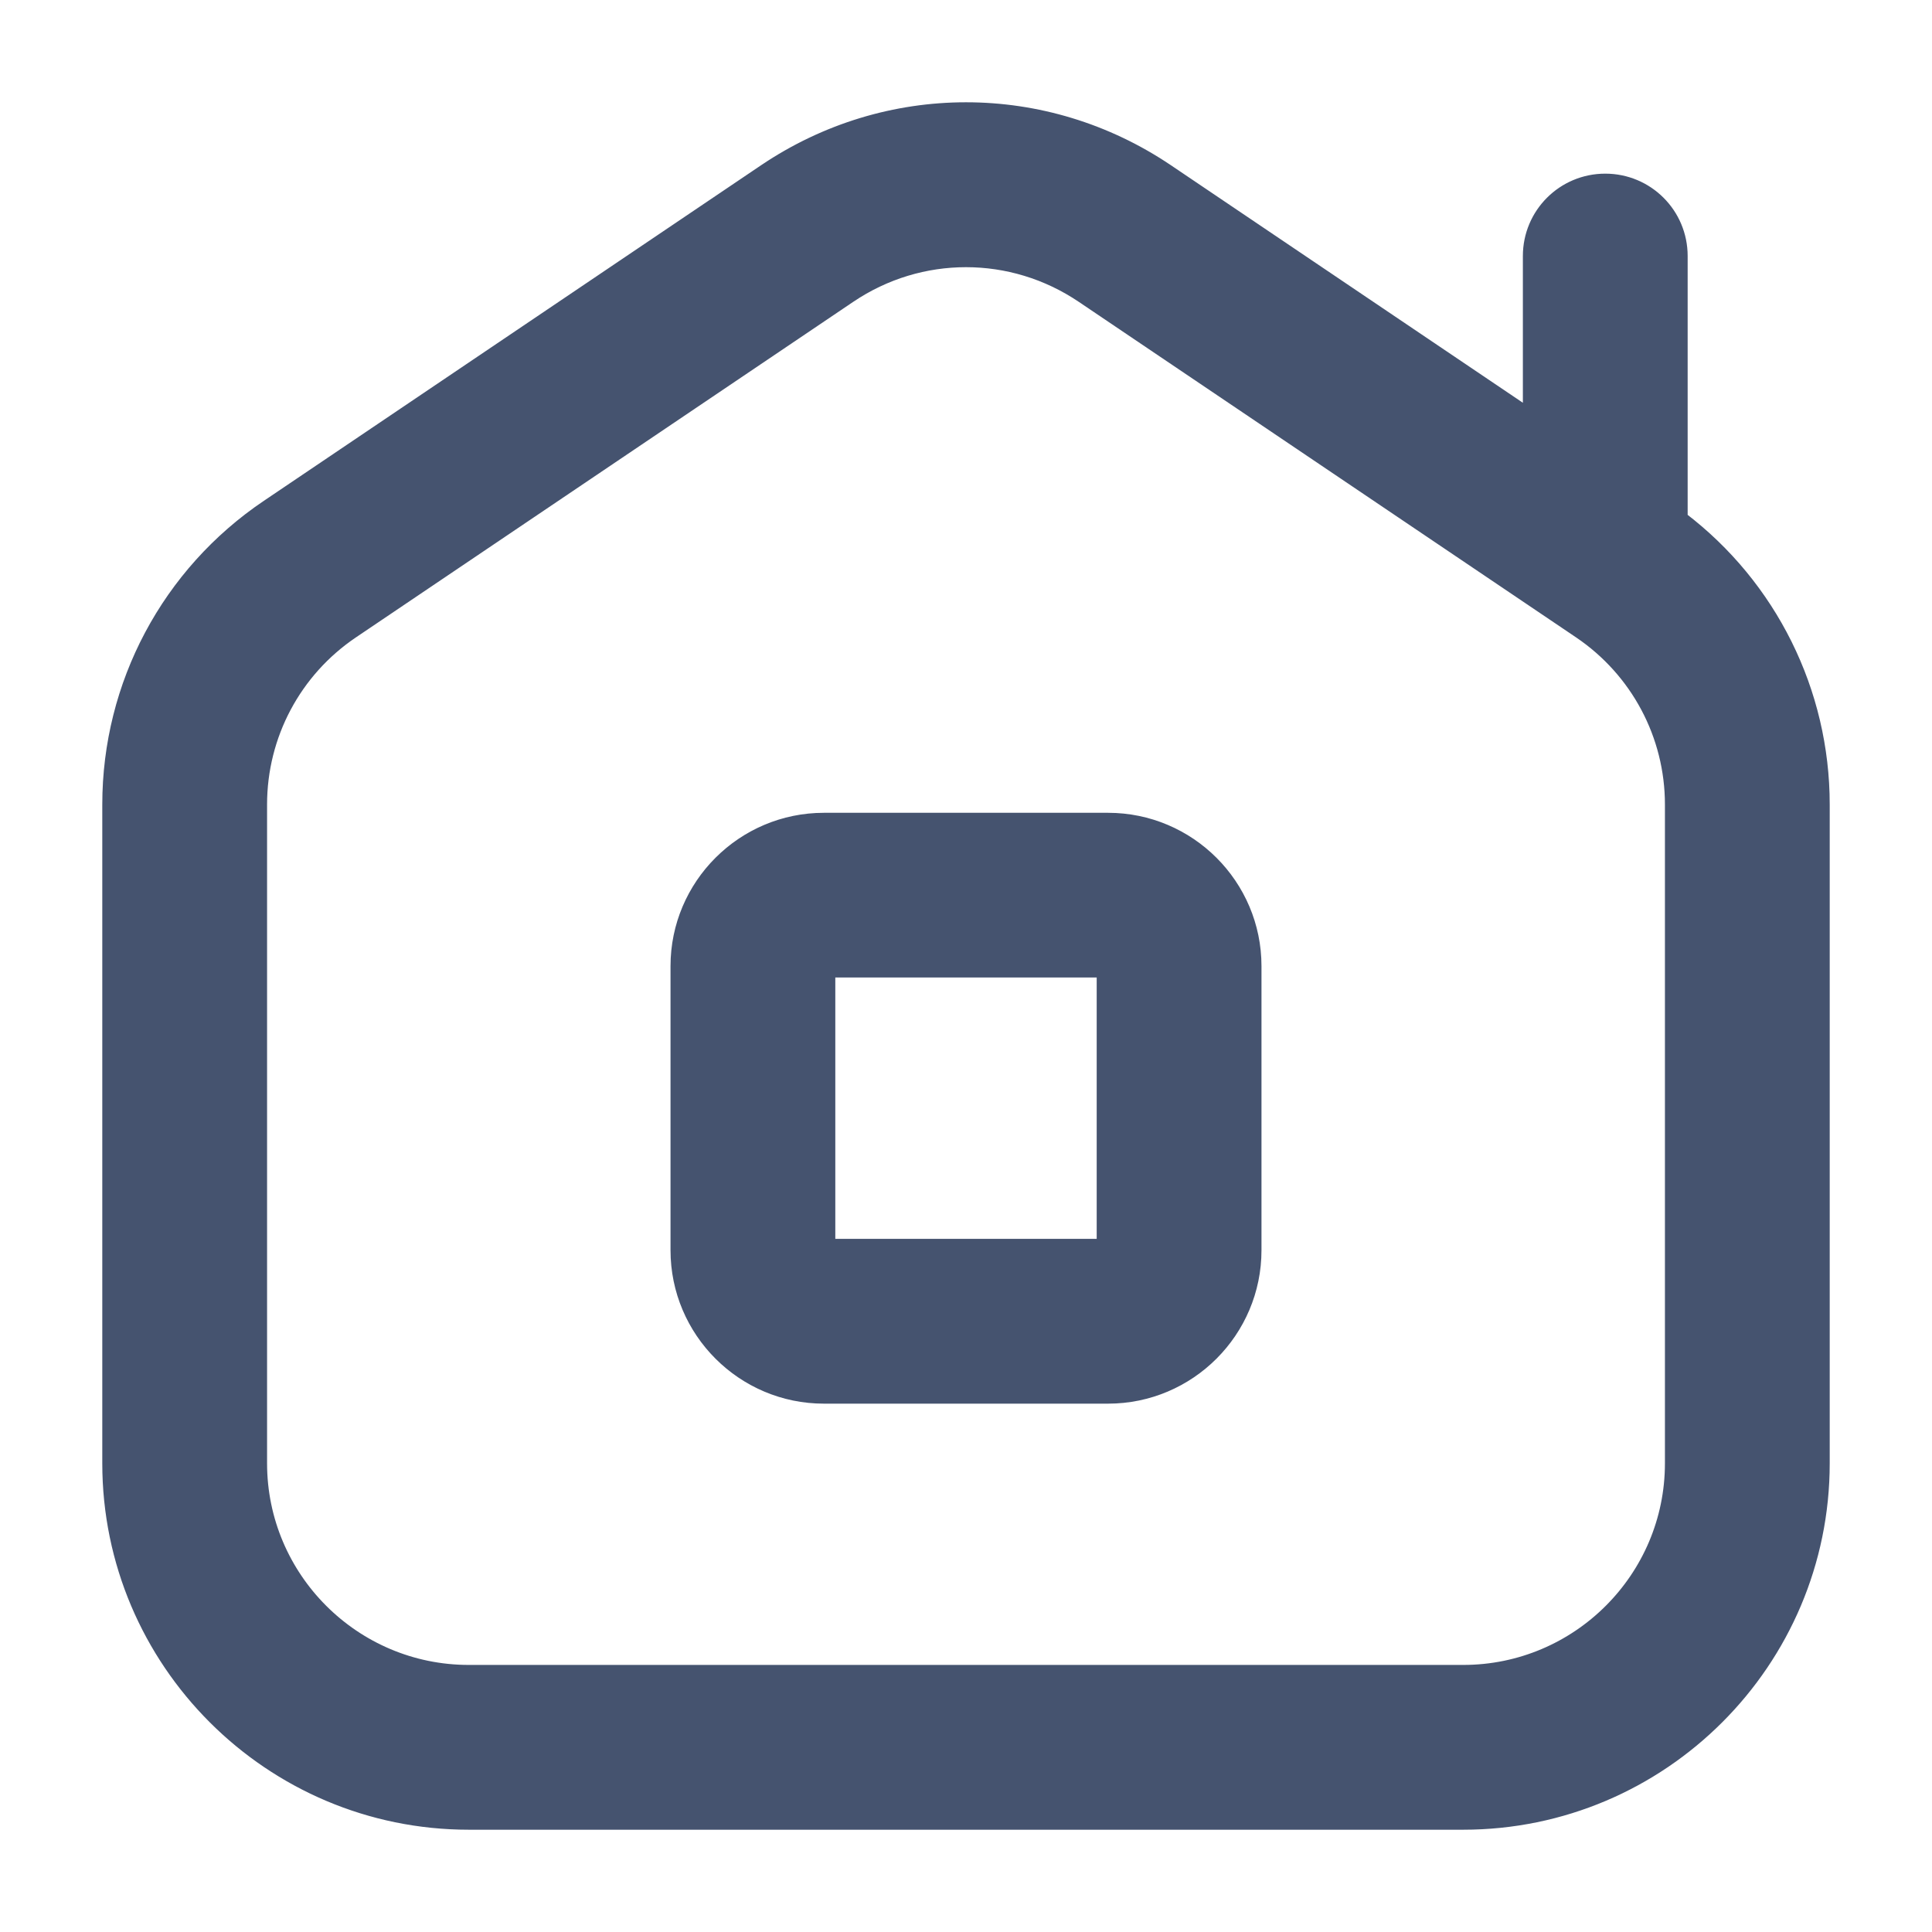<svg width="17" height="17" viewBox="0 0 17 17" fill="none" xmlns="http://www.w3.org/2000/svg">
<path d="M13.45 2.253V3.638L10.276 1.496L10.276 1.496C9.197 0.768 7.803 0.768 6.724 1.496L6.724 1.496L2.35 4.448C2.35 4.448 2.35 4.448 2.35 4.448C1.473 5.039 0.95 6.021 0.95 7.079V12.876C0.95 14.626 2.374 16.05 4.125 16.05H12.875C14.626 16.05 16.05 14.626 16.05 12.876V7.079C16.05 6.084 15.585 5.153 14.8 4.555V2.253C14.8 1.879 14.498 1.578 14.125 1.578C13.752 1.578 13.45 1.879 13.45 2.253ZM3.104 5.567L3.104 5.567L7.479 2.615L7.479 2.615C7.79 2.405 8.145 2.301 8.5 2.301C8.855 2.301 9.21 2.405 9.521 2.615L9.521 2.615L13.896 5.567C14.399 5.907 14.7 6.472 14.7 7.079V12.876C14.7 13.882 13.881 14.7 12.875 14.7H4.125C3.119 14.7 2.3 13.882 2.3 12.876V7.079C2.3 6.472 2.6 5.907 3.104 5.567ZM9.75 7.202H7.25C6.533 7.202 5.95 7.785 5.95 8.501V11.001C5.95 11.718 6.533 12.301 7.25 12.301H9.75C10.467 12.301 11.05 11.718 11.05 11.001V8.501C11.05 7.785 10.467 7.202 9.75 7.202ZM7.3 10.951V8.551H9.7V10.951H7.3Z" fill="#45536F" stroke="#45536F" stroke-width="0.1"/>
</svg>

